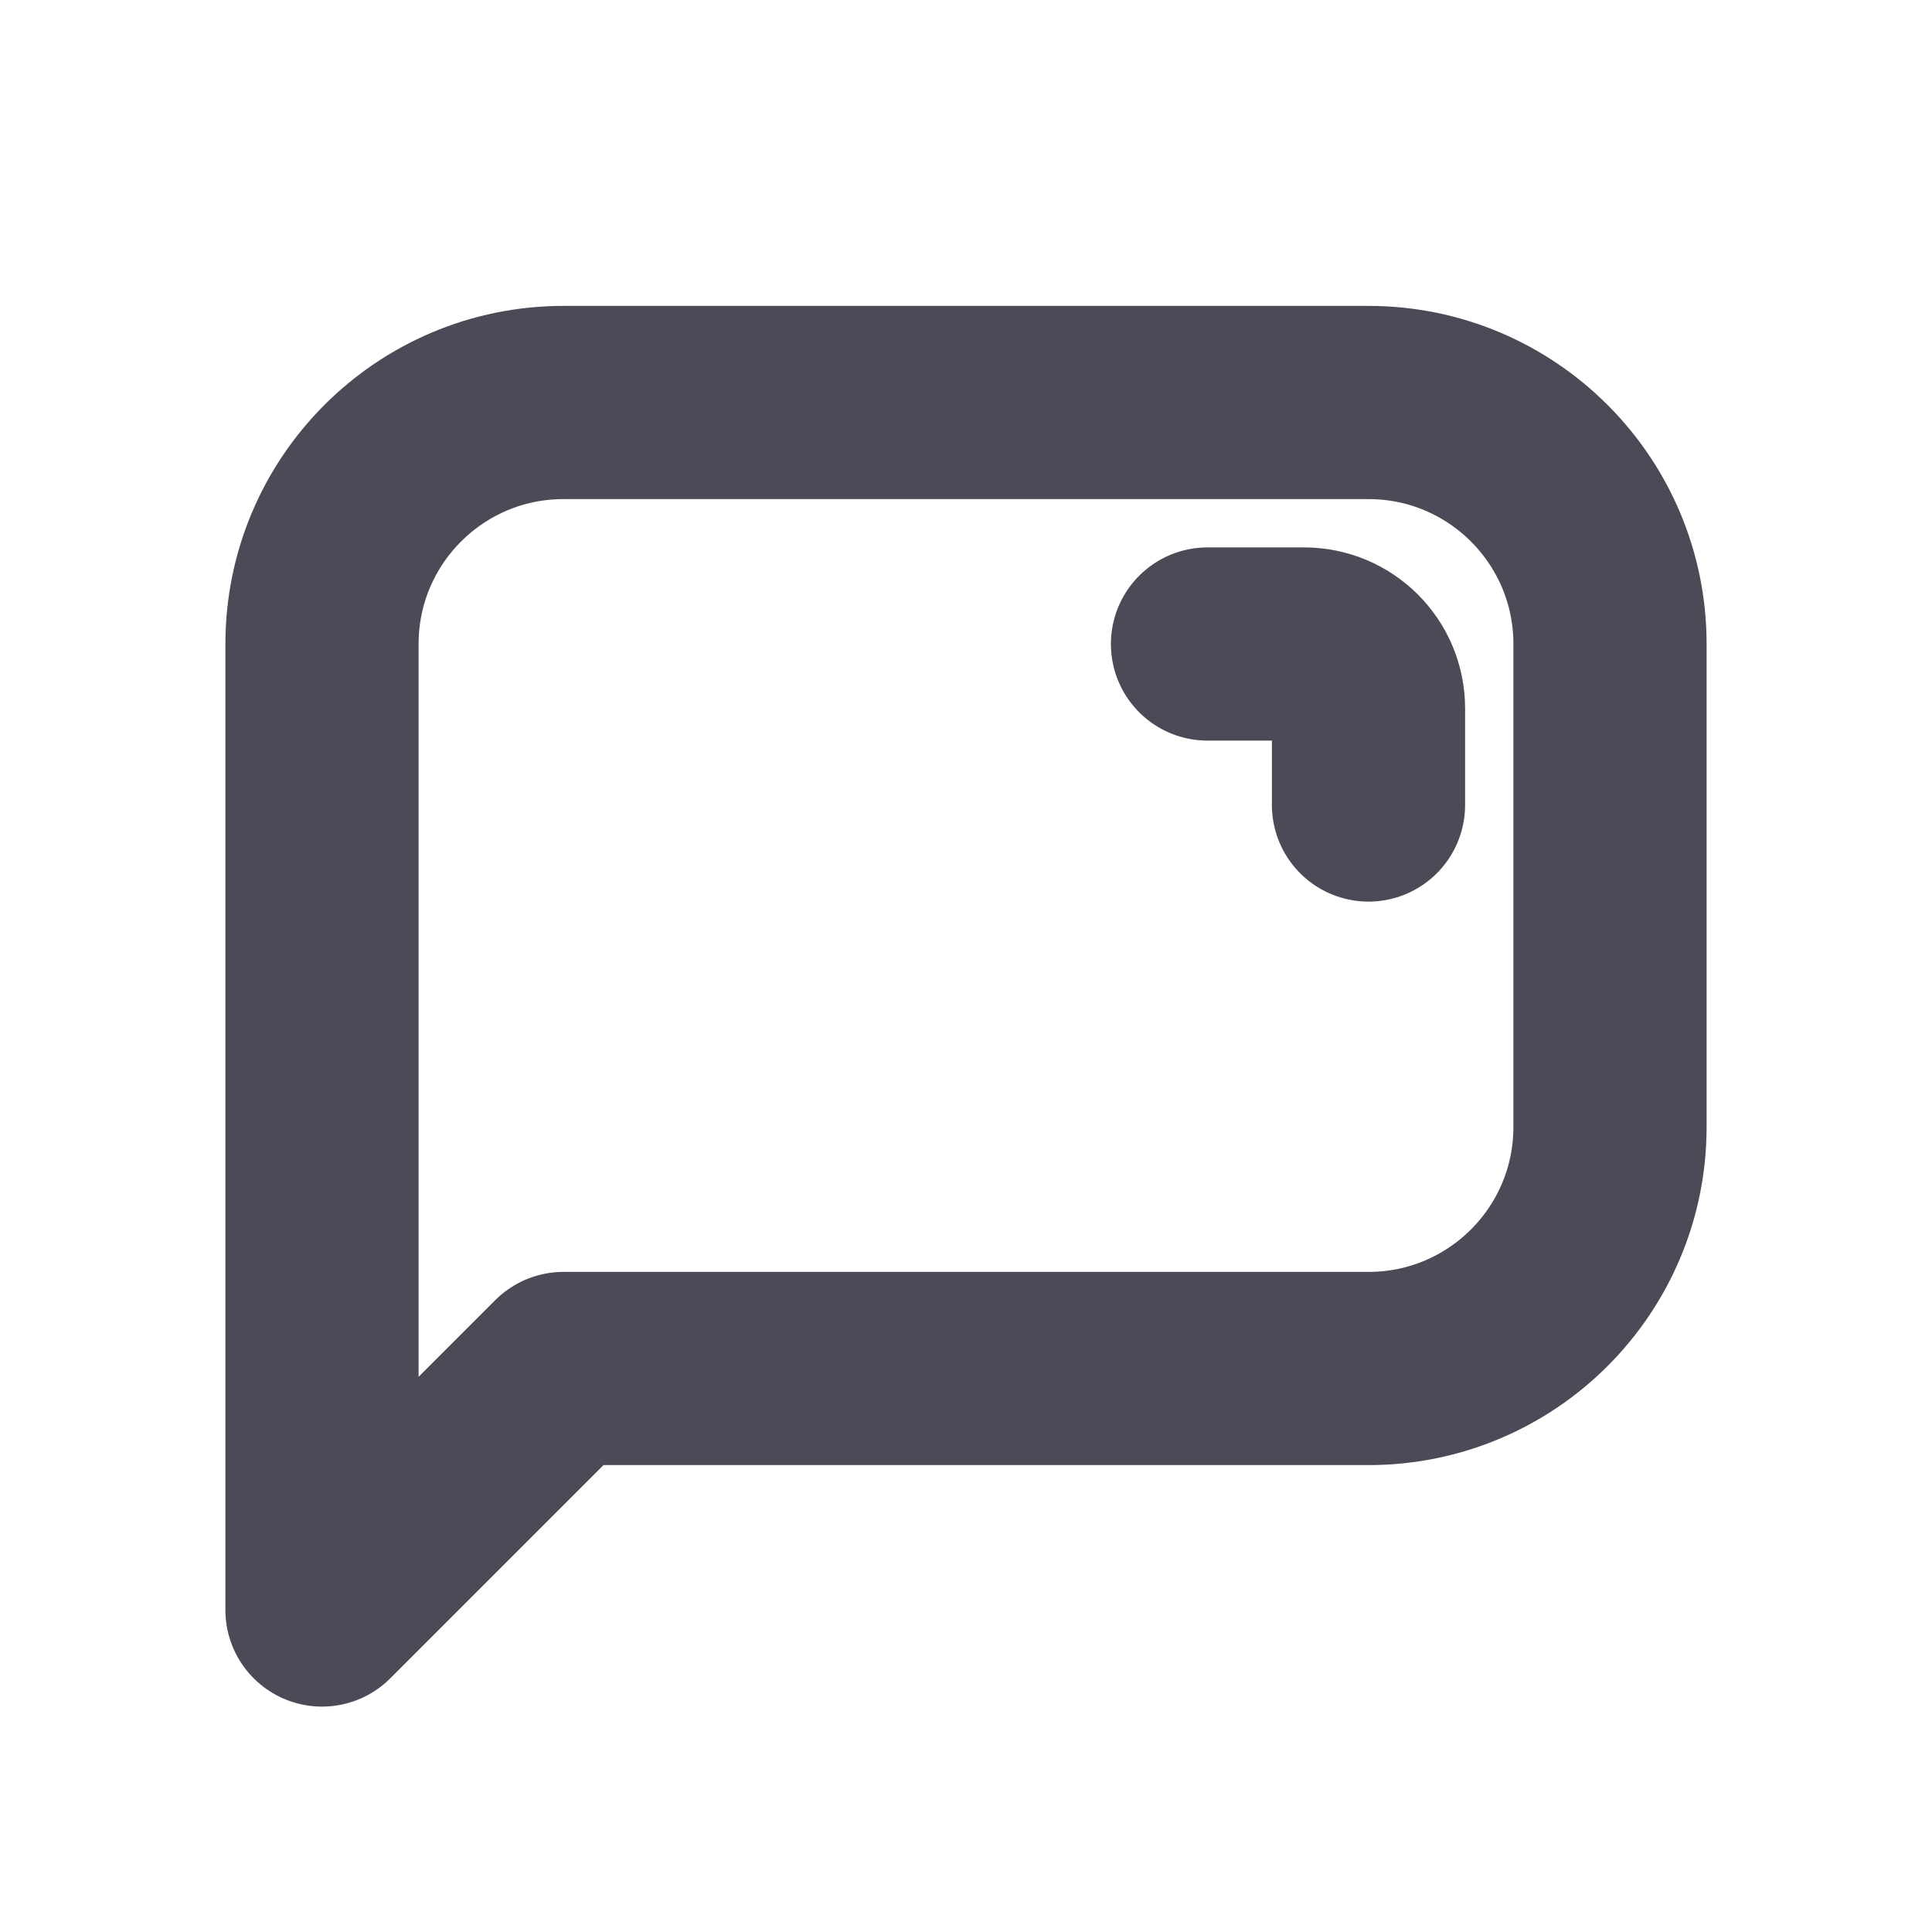 <svg width="30" height="30" viewBox="0 0 30 30" fill="none" xmlns="http://www.w3.org/2000/svg">
<path d="M5 10C5 7.929 6.679 6.25 8.75 6.25H21.25C23.321 6.25 25 7.929 25 10V17.5C25 19.571 23.321 21.25 21.25 21.25H8.75L5 25V10Z" stroke="#4A4B57" stroke-width="3" stroke-linejoin="round"/>
<path d="M18.75 10H20.25C20.802 10 21.25 10.448 21.25 11V12.5" stroke="#4A4B57" stroke-width="3" stroke-linecap="round" stroke-linejoin="round"/>
</svg>
